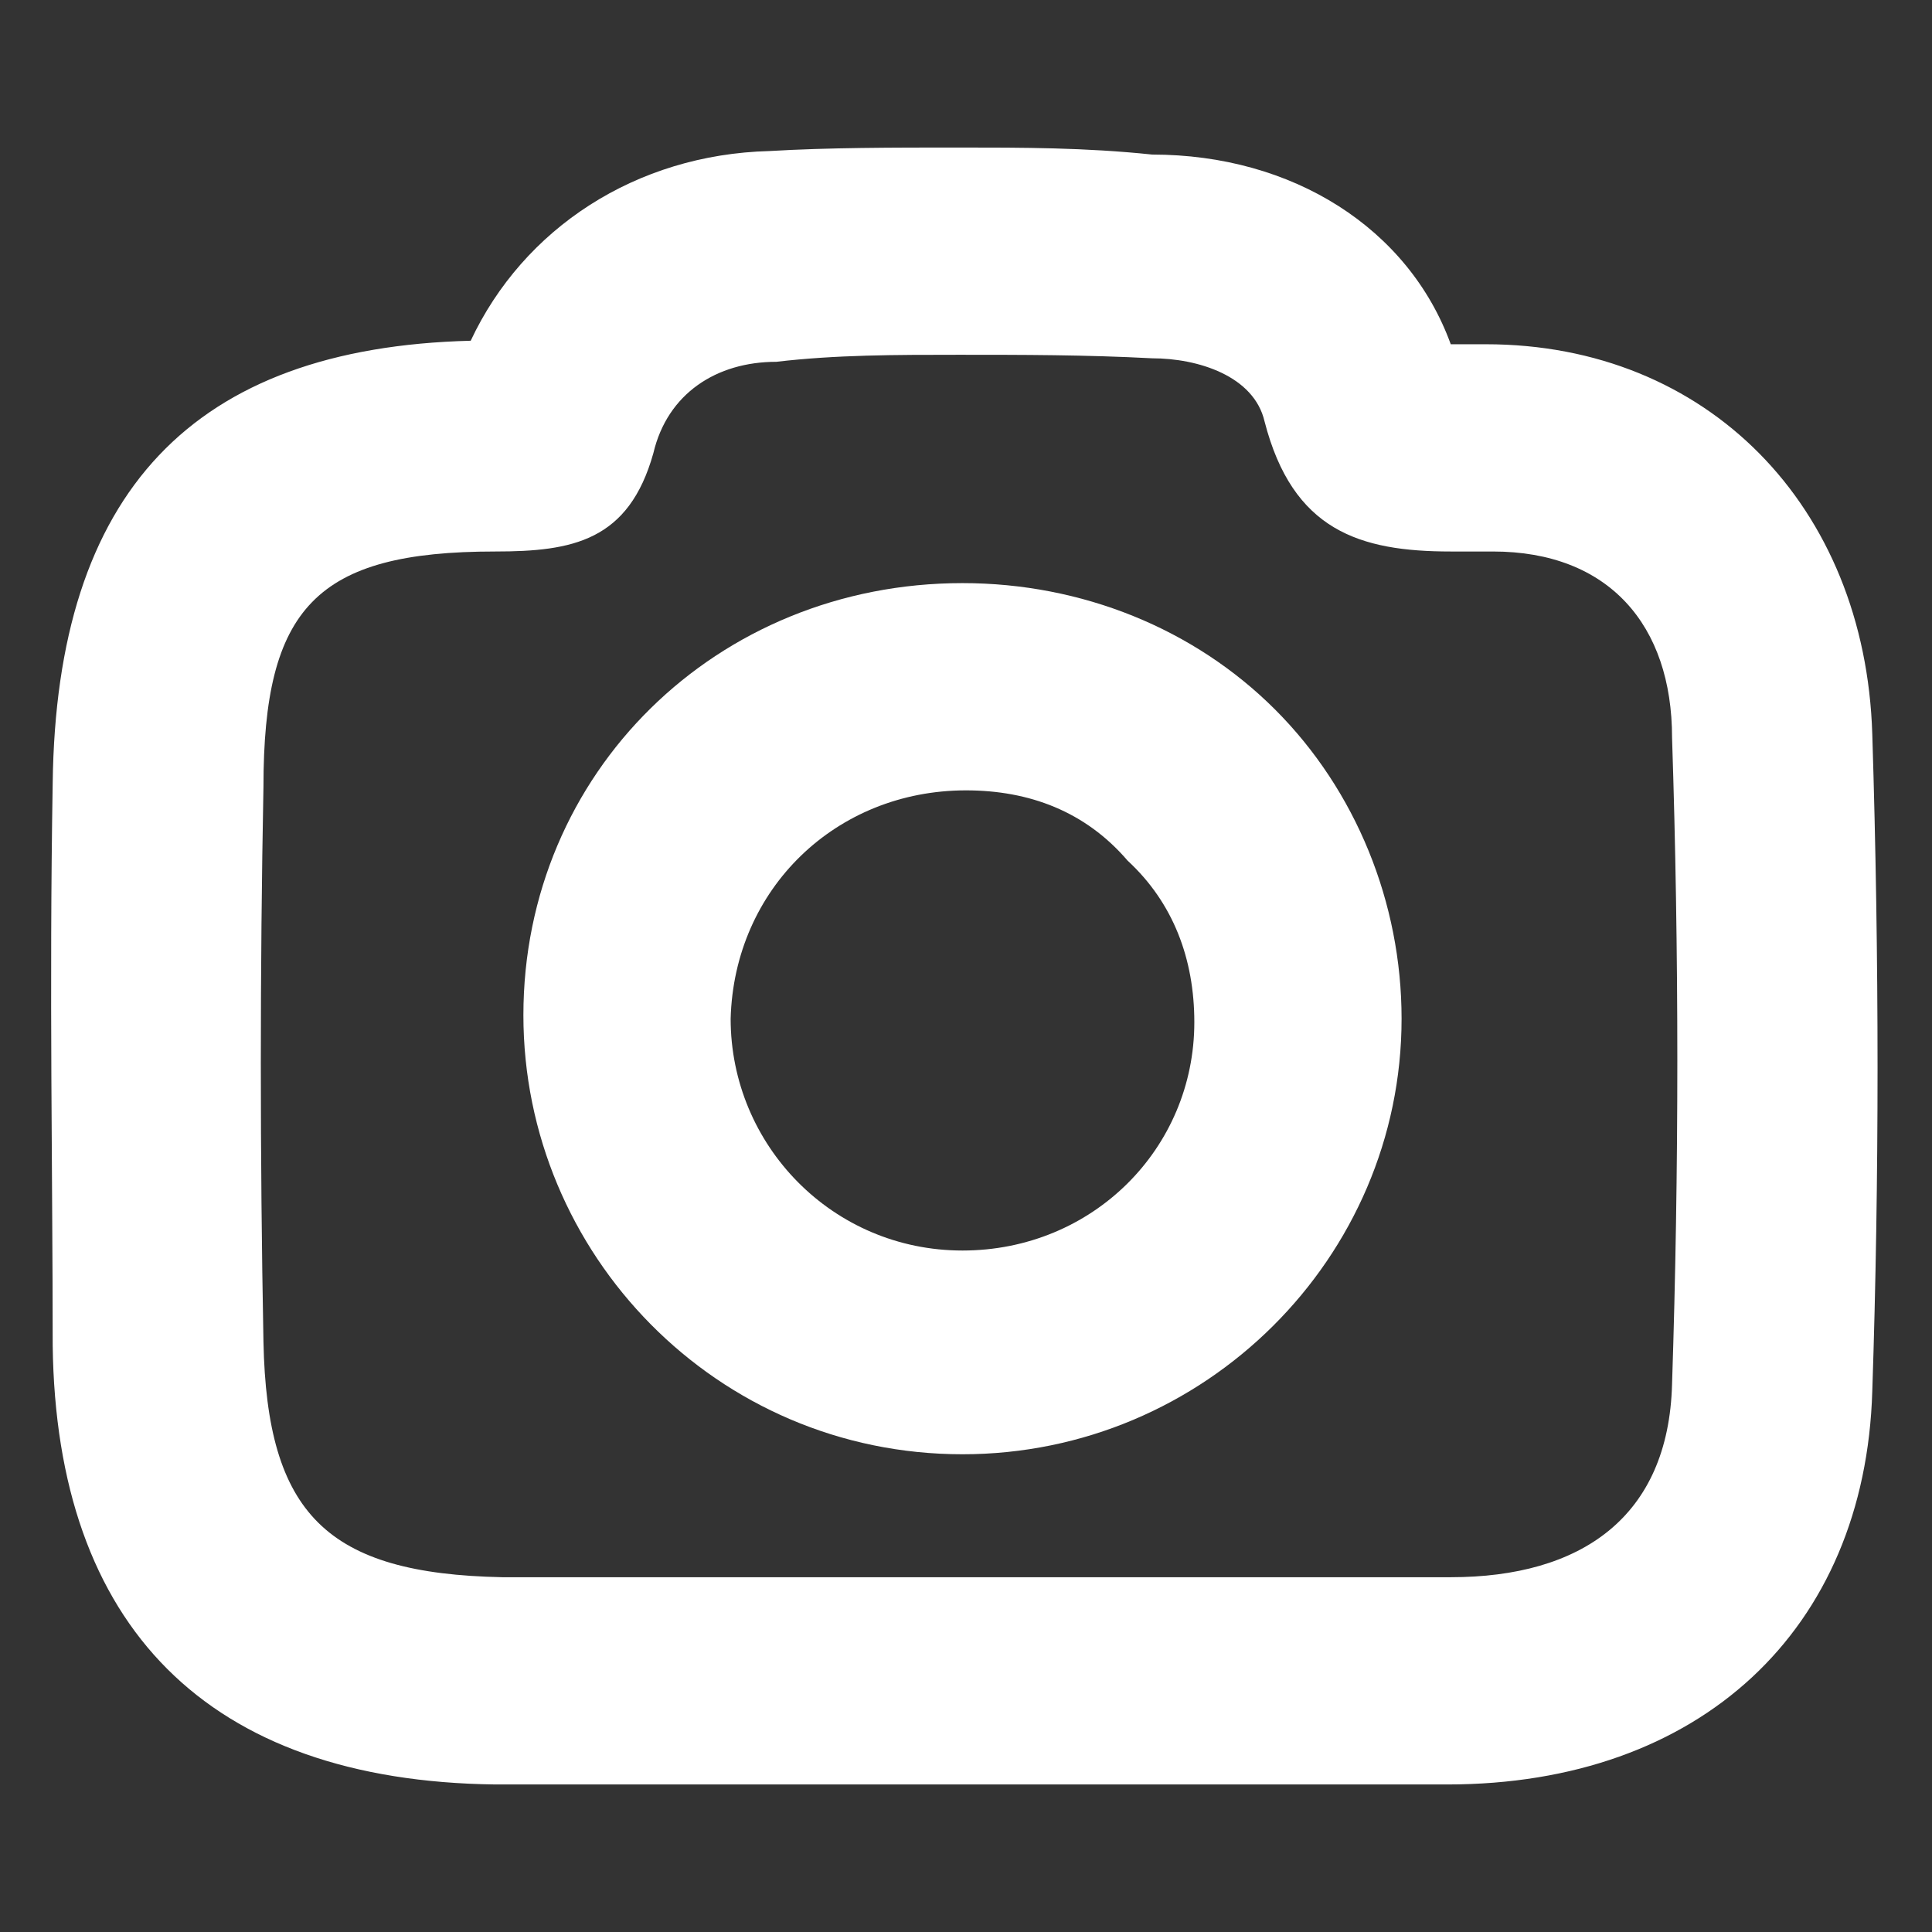 <?xml version="1.0" encoding="utf-8"?>
<!-- Generator: Adobe Illustrator 19.1.0, SVG Export Plug-In . SVG Version: 6.00 Build 0)  -->
<svg version="1.1" id="Capa_1" xmlns="http://www.w3.org/2000/svg" xmlns:xlink="http://www.w3.org/1999/xlink" x="0px" y="0px"
	 viewBox="0 0 55 55" style="enable-background:new 0 0 55 55;" xml:space="preserve">
<rect x="0" y="0" width="55" height="55" fill="#333333" stroke="none"/>
<style type="text/css">
	.st0{fill:#FFFFFF;}
</style>
<g>
	<g>
		<g>
			<path class="st0" d="M27.3,10.1c1.8,0,3.6,0,5.5,0.1c1.3,0,2.9,0.5,3.2,1.8c0.8,3.1,2.7,3.7,5.3,3.7c0.3,0,0.6,0,0.9,0
				c0.1,0,0.2,0,0.3,0c3.3,0,5.1,2.1,5.1,5.3c0.2,6.1,0.2,12.3,0,18.4c-0.1,3.8-2.6,5.5-6.3,5.5c-1.9,0-3.7,0-5.6,0
				c-2.4,0-4.9,0-7.3,0c-0.3,0-0.6,0-0.8,0c-2.7,0-5.5,0-8.2,0c-1.7,0-3.4,0-5.1,0c-5-0.1-6.7-1.8-6.8-6.7c-0.1-5.3-0.1-10.6,0-15.8
				c0-5.1,1.5-6.7,6.6-6.7c2.2,0,3.8-0.3,4.5-2.8c0.4-1.7,1.8-2.6,3.5-2.6C23.8,10.1,25.5,10.1,27.3,10.1 M27.3,4.2
				c-1.9,0-3.7,0-5.4,0.1c-3.8,0.1-7,2.2-8.5,5.4C5.5,9.9,1.6,14,1.5,22.3c-0.1,5.9,0,11.1,0,16c0.1,8,4.4,12.4,12.6,12.5
				c1.6,0,3.2,0,5.2,0c1.4,0,2.8,0,4.2,0c1.3,0,2.7,0,4,0h0.8l3.6,0l3.7,0c1.9,0,3.7,0,5.6,0c7.2,0,11.9-4.4,12.1-11.2
				c0.2-6,0.2-12.3,0-18.7c-0.2-6.5-4.7-11.1-11-11.1c-0.2,0-0.3,0-0.5,0c-0.2,0-0.3,0-0.5,0c-1.2-3.3-4.5-5.4-8.5-5.4
				C30.9,4.2,29.1,4.2,27.3,4.2L27.3,4.2z"/>
		</g>
	</g>
	<g>
		<path class="st0" d="M27.4,41.4C27.4,41.4,27.4,41.4,27.4,41.4c-7,0-12.5-5.7-12.5-12.5c0-6.9,5.5-12.3,12.5-12.3
			c3.4,0,6.6,1.3,8.9,3.6c2.3,2.3,3.6,5.5,3.6,8.8C39.9,35.8,34.3,41.4,27.4,41.4z M27.5,22.5c-3.7,0-6.6,2.8-6.7,6.5
			c0,3.6,2.9,6.6,6.6,6.6l0,2.9l0-2.9c3.7,0,6.6-2.9,6.6-6.5c0-1.8-0.6-3.4-1.9-4.6C30.9,23.1,29.3,22.5,27.5,22.5z"/>
	</g>
</g>
</svg>
